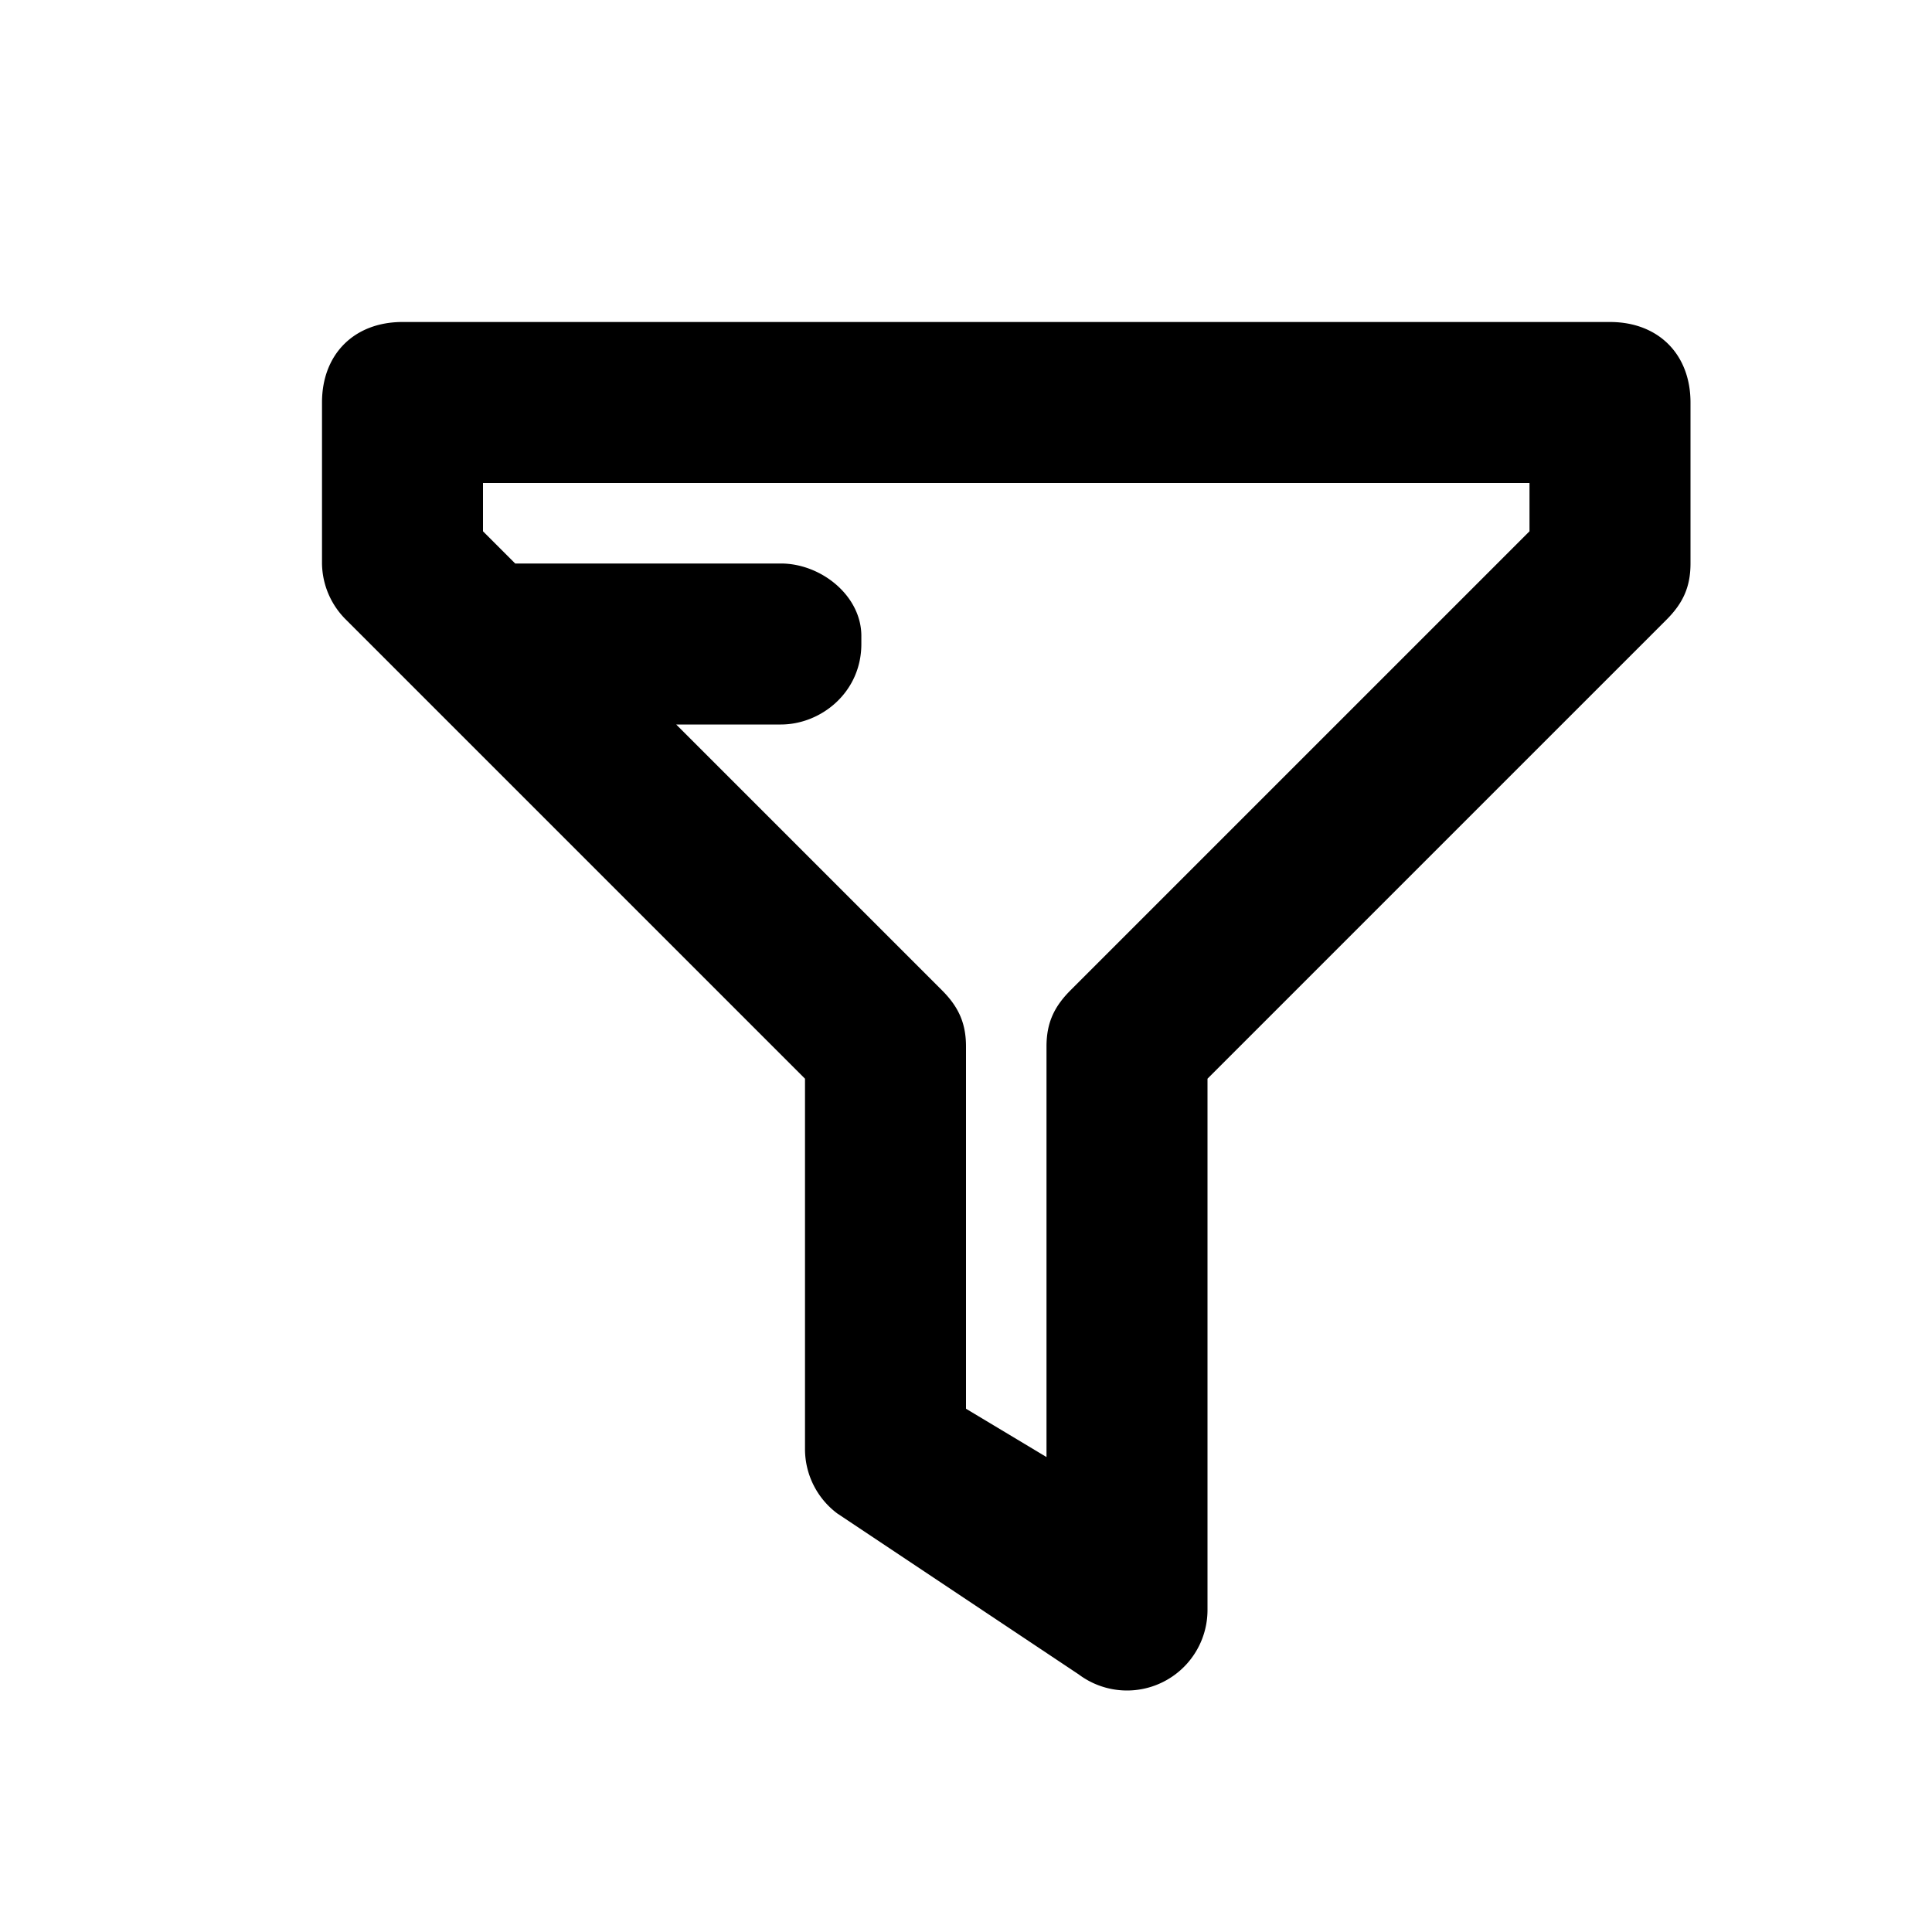 <svg xmlns="http://www.w3.org/2000/svg" viewBox="0 0 24 24">
  <path d="M20 4c.6 0 1 .4 1 1v2c0 .3-.1.5-.3.7L15 13.4V20a1 1 0 0 1-1.6.8l-3-2a1 1 0 0 1-.4-.8v-4.6L4.3 7.7A1 1 0 0 1 4 7V5c0-.6.4-1 1-1h15zm-1 2H6v.6l.4.4h3.3c.5 0 1 .4 1 .9V8c0 .6-.5 1-1 1H8.4l3.3 3.3c.2.2.3.4.3.7v4.5l1 .6V13c0-.3.1-.5.3-.7L19 6.6V6z"/>
</svg>